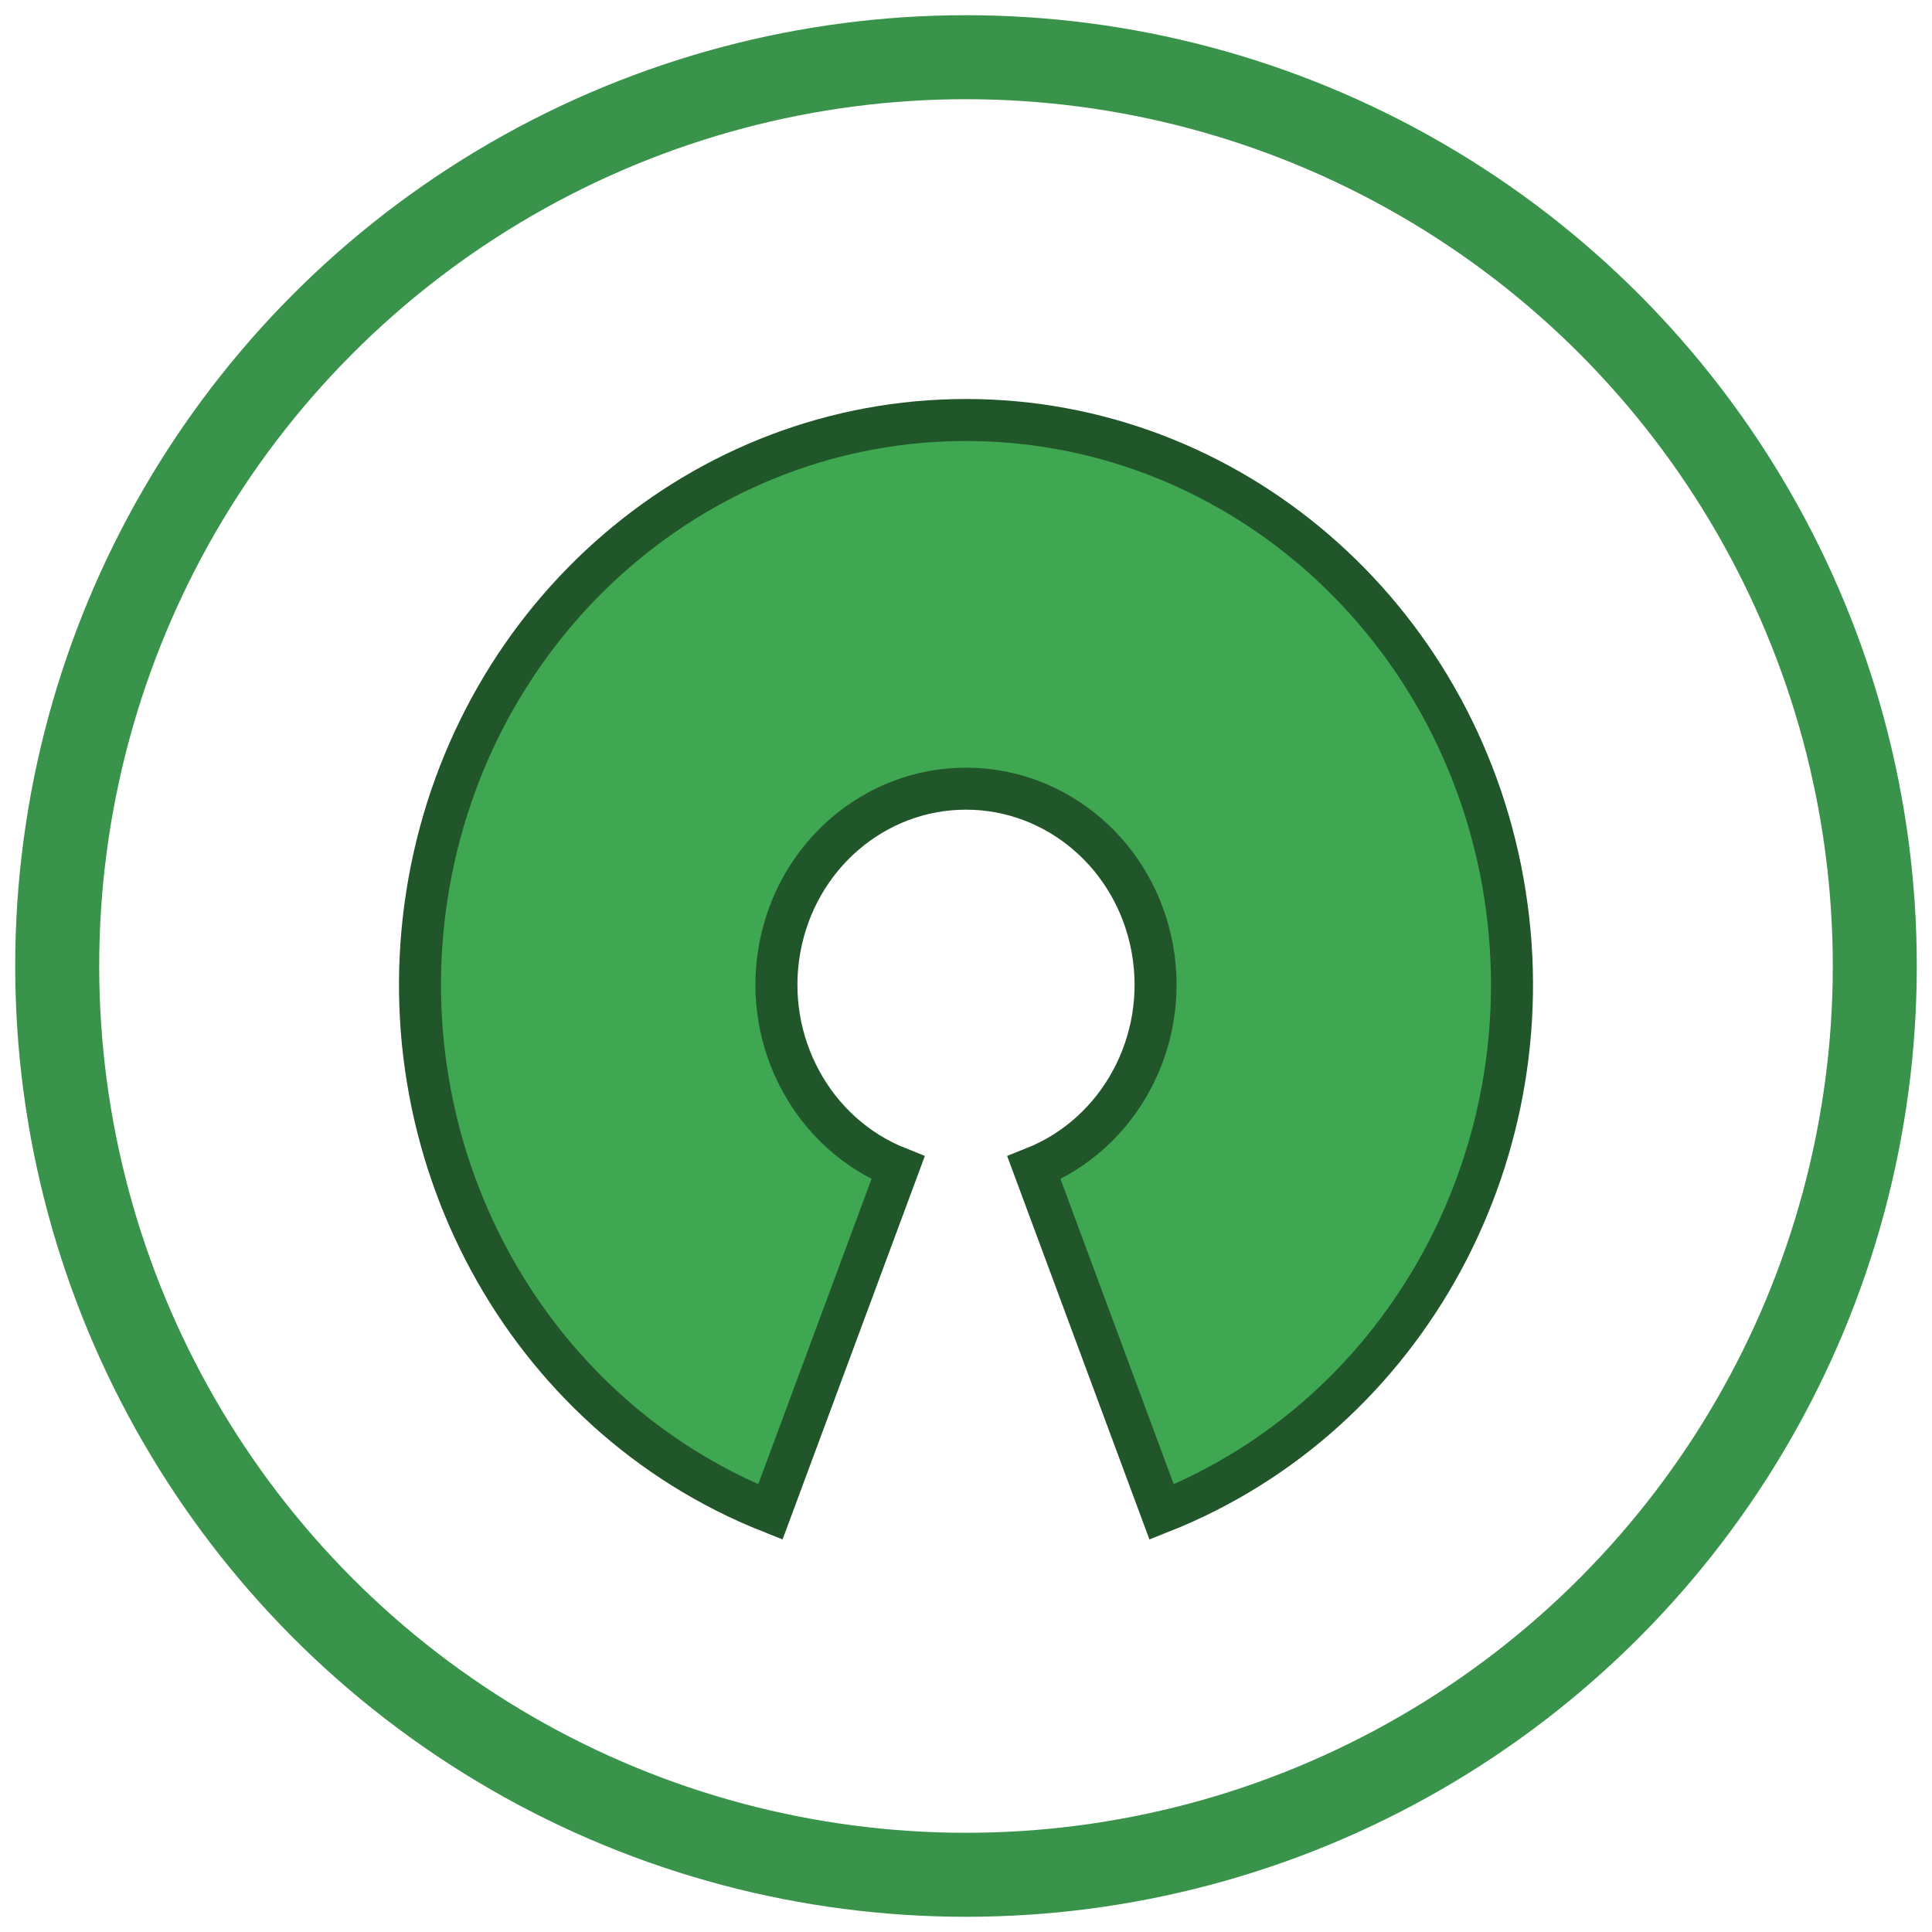 <?xml version="1.0" encoding="UTF-8" standalone="no"?>
<svg width="12px" height="12px" viewBox="0 0 23 23" version="1.1" xmlns="http://www.w3.org/2000/svg" xmlns:xlink="http://www.w3.org/1999/xlink" xmlns:sketch="http://www.bohemiancoding.com/sketch/ns">
    <!-- Generator: Sketch 3.5.1 (25234) - http://www.bohemiancoding.com/sketch -->
    <title>min-oss</title>
    <desc>Created with Sketch.</desc>
    <defs></defs>
    <g id="Page-1" stroke="none" stroke-width="1" fill="none" fill-rule="evenodd" sketch:type="MSPage">
        <g id="min-oss" sketch:type="MSLayerGroup">
            <circle id="Oval-14" stroke="#3A934A" sketch:type="MSShapeGroup" cx="11.5" cy="11.5" r="10.819"></circle>
            <path d="M13.719,11.298 C13.521,10.191 12.588,9.389 11.5,9.389 C10.412,9.389 9.479,10.191 9.281,11.298 C9.083,12.404 9.676,13.499 10.691,13.903 L9.171,18 C6.246,16.839 4.539,13.685 5.109,10.498 C5.68,7.312 8.367,5 11.5,5 C14.633,5 17.32,7.312 17.891,10.498 C18.461,13.685 16.754,16.839 13.829,18 L12.309,13.903 C13.324,13.499 13.917,12.404 13.719,11.298 Z" id="oss-logo" stroke="#21552A" stroke-width="0.5" fill="#3FA652" sketch:type="MSShapeGroup"></path>
        </g>
    </g>
</svg>